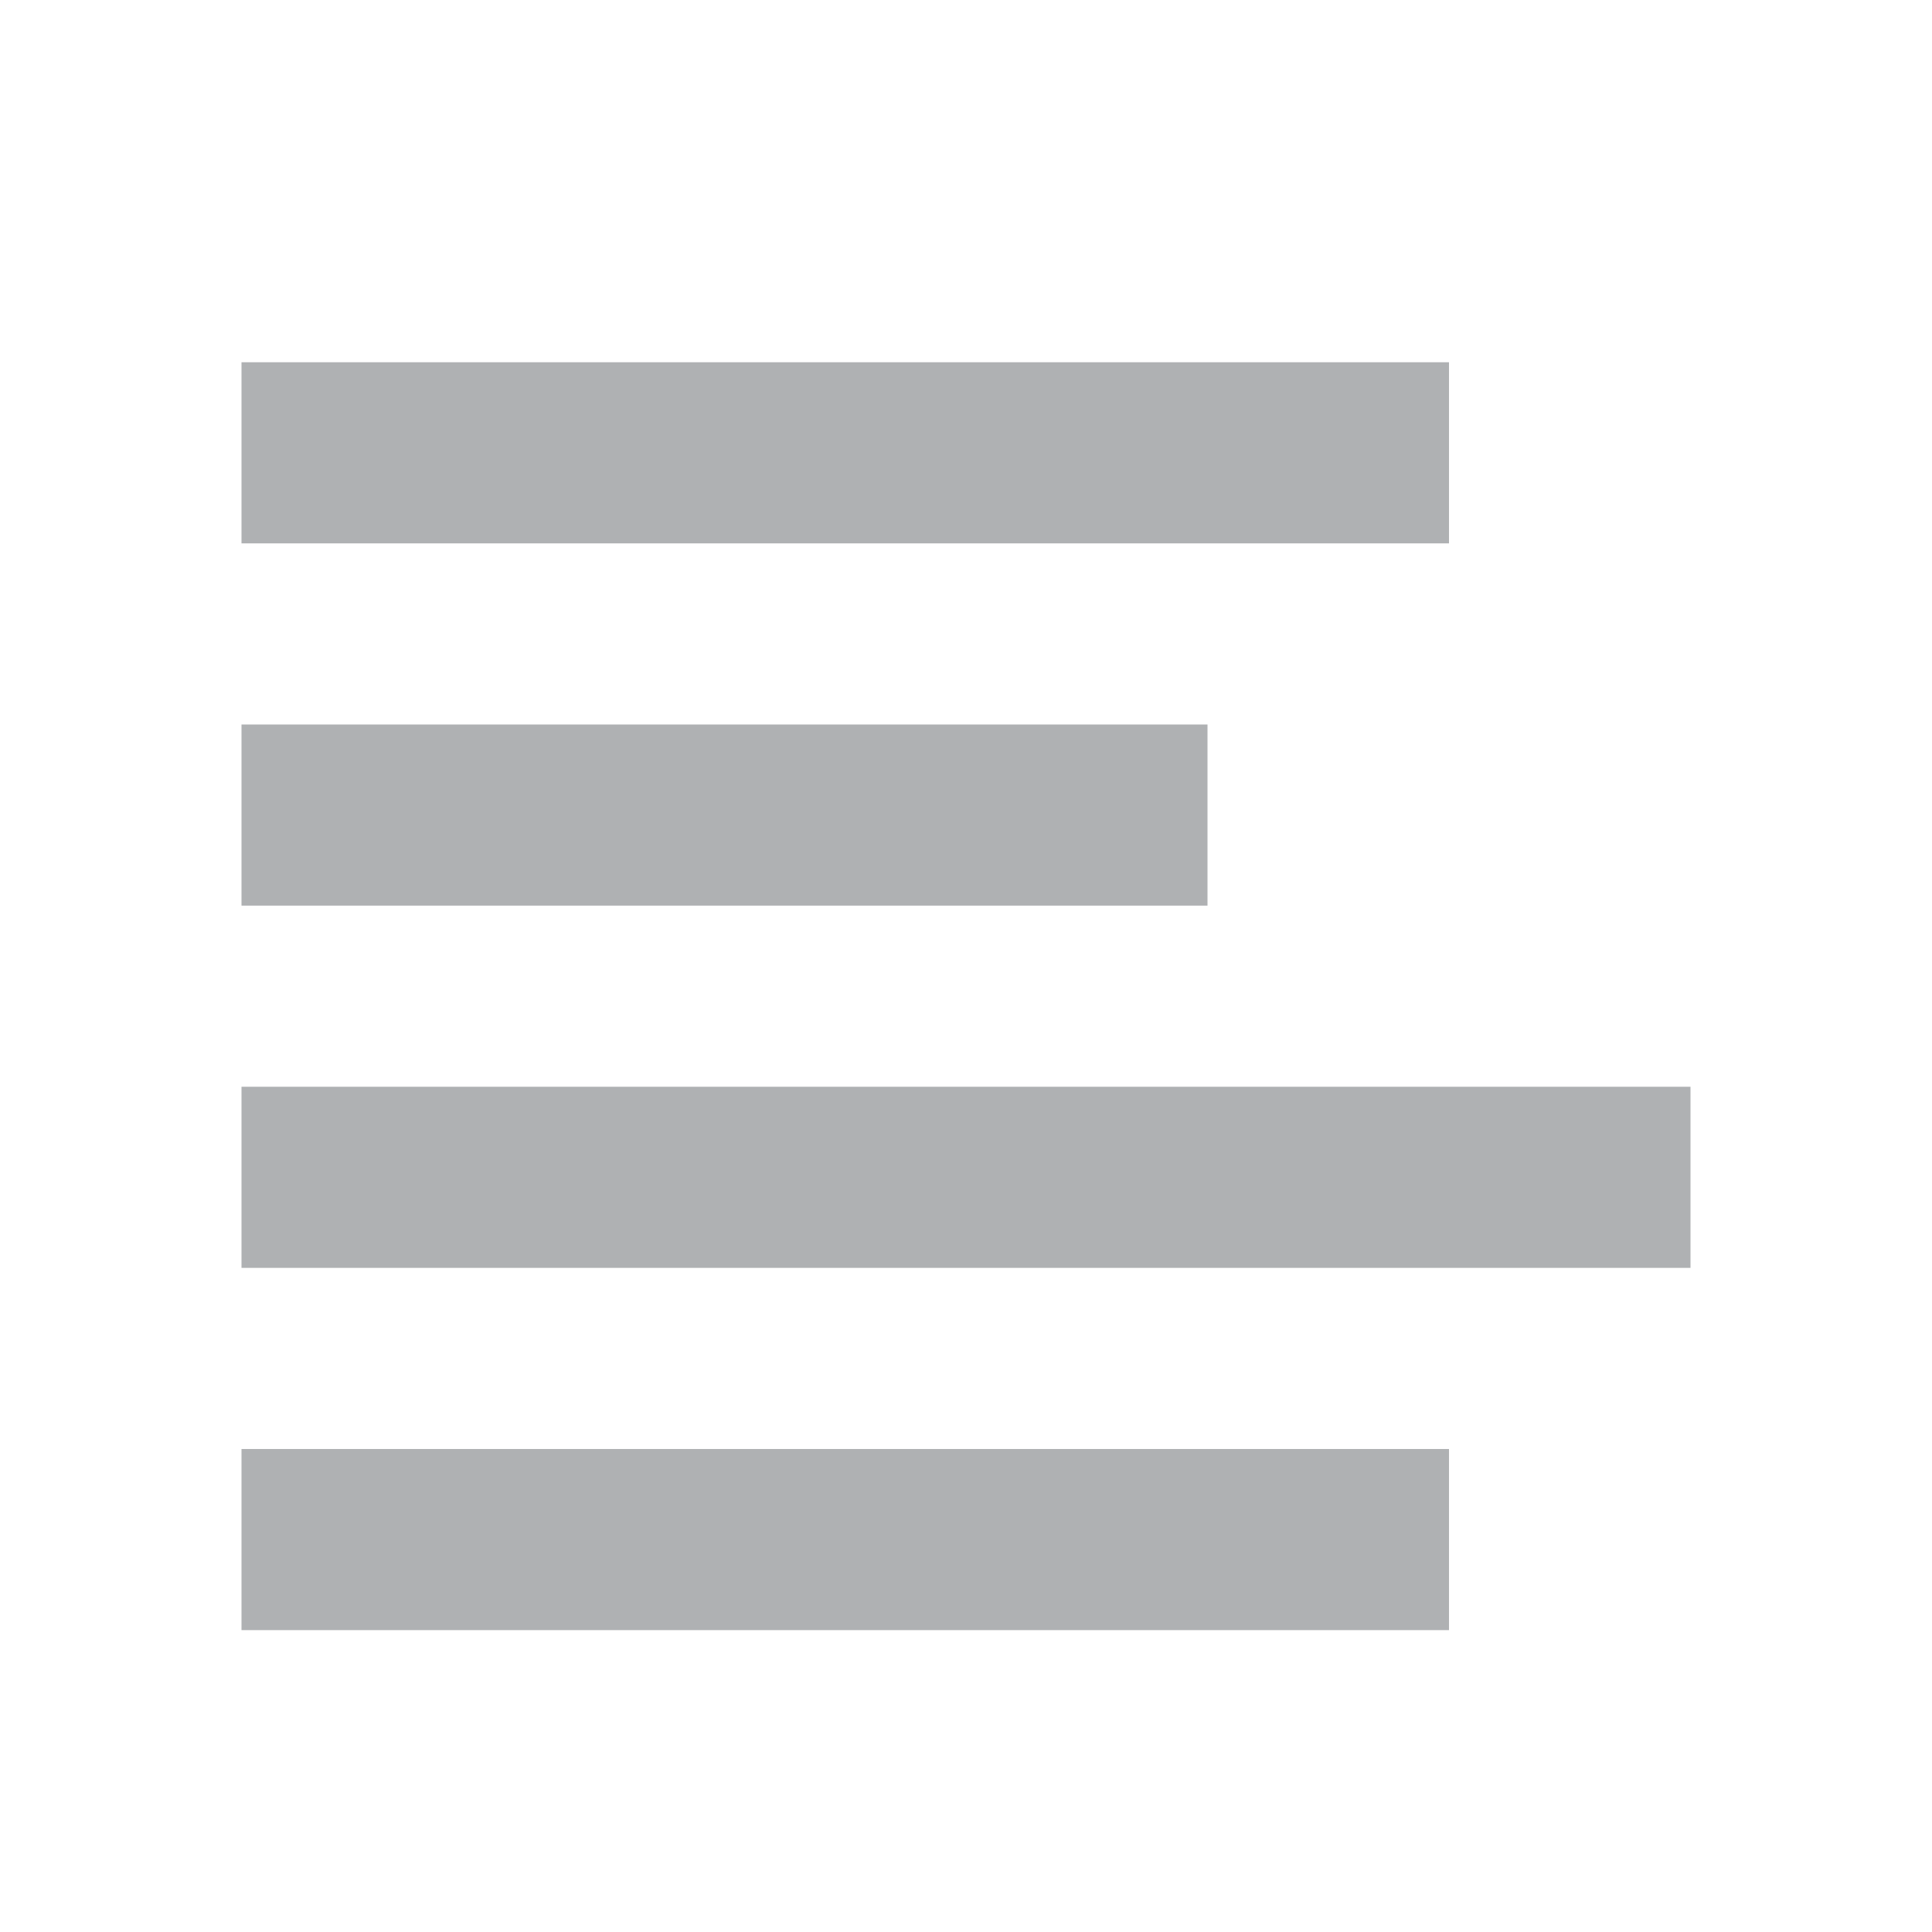 <?xml version="1.0" encoding="UTF-8"?>
<svg width="16" height="16" version="1.1" viewBox="0 0 16 16" xmlns="http://www.w3.org/2000/svg">
 <path d="m12 12v1.5h-10v-1.5zm2-3v1.5h-12v-1.5zm-4-3v1.5l-8-1e-7v-1.5zm2-3v1.5l-10-1e-7v-1.5z" fill="#afb1b3" fill-rule="evenodd"/>
</svg>
